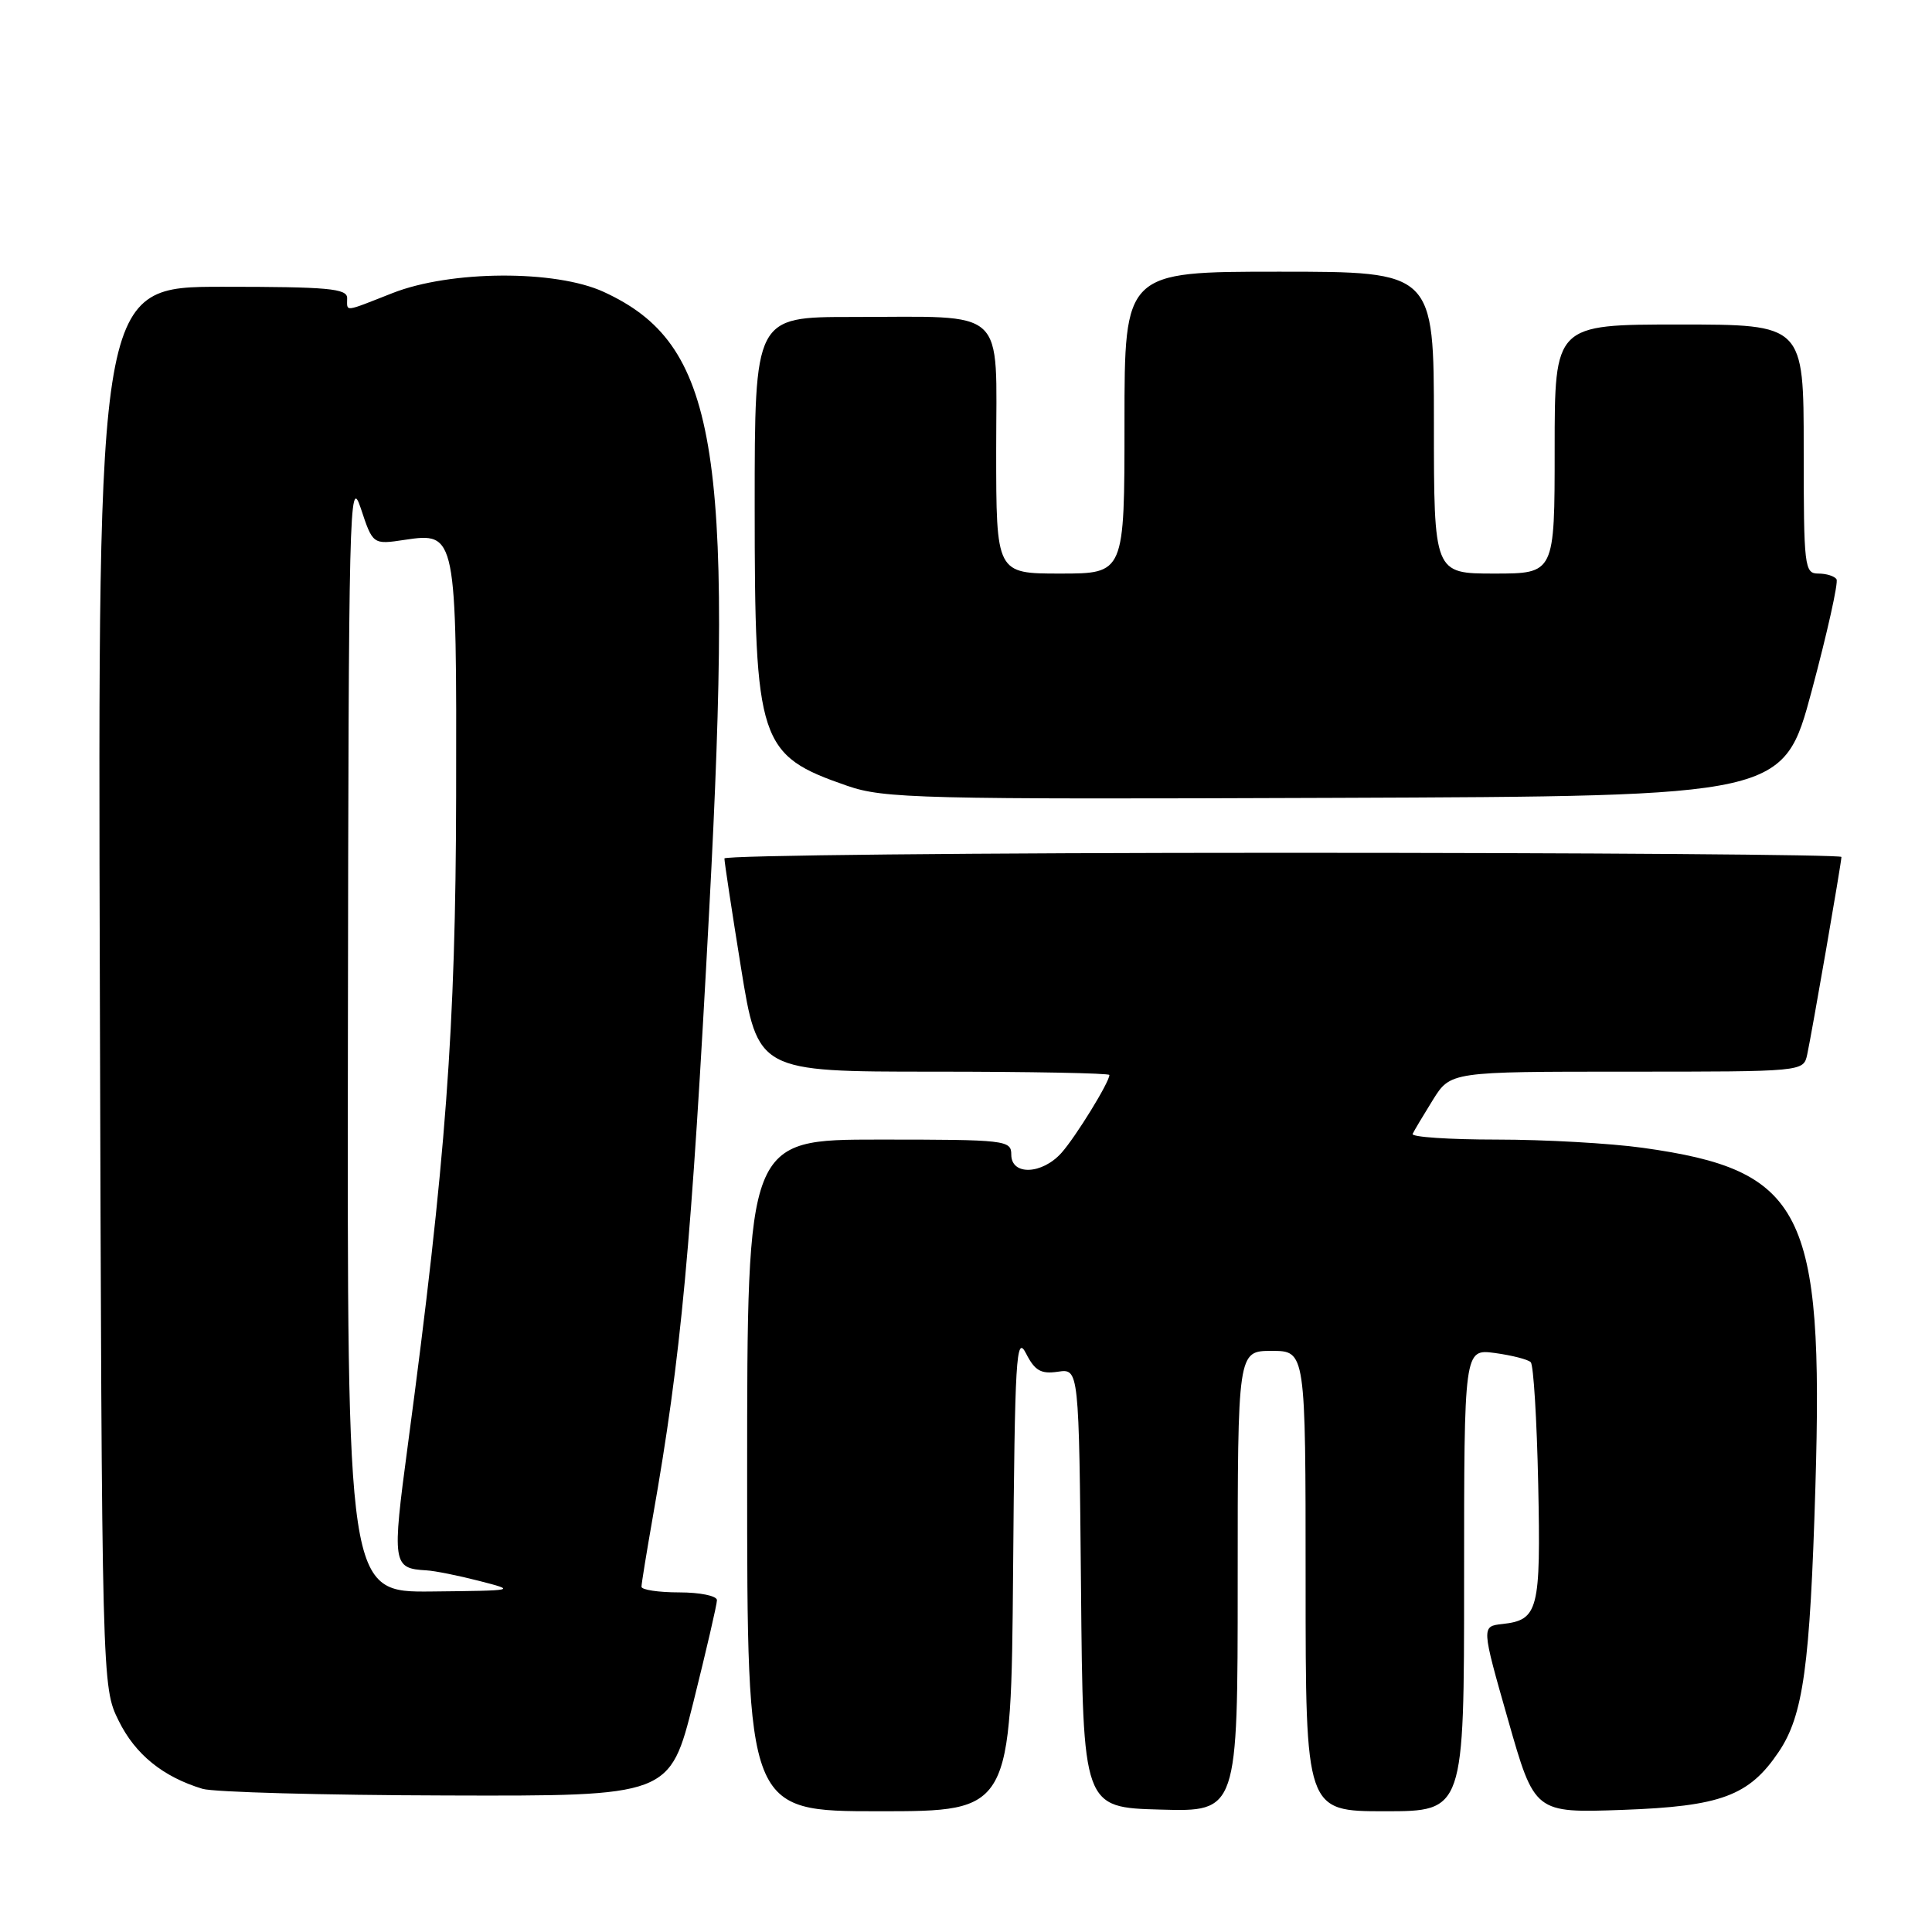 <?xml version="1.0" encoding="UTF-8" standalone="no"?>
<!DOCTYPE svg PUBLIC "-//W3C//DTD SVG 1.1//EN" "http://www.w3.org/Graphics/SVG/1.1/DTD/svg11.dtd" >
<svg xmlns="http://www.w3.org/2000/svg" xmlns:xlink="http://www.w3.org/1999/xlink" version="1.1" viewBox="0 0 256 256">
 <g >
 <path fill="currentColor"
d=" M 134.24 208.25 C 134.47 179.78 134.65 176.79 135.95 179.33 C 137.12 181.63 137.93 182.09 140.18 181.76 C 142.97 181.35 142.97 181.35 143.24 210.43 C 143.50 239.50 143.50 239.50 153.75 239.78 C 164.00 240.07 164.00 240.07 164.00 209.53 C 164.00 179.00 164.00 179.00 168.50 179.00 C 173.00 179.00 173.00 179.00 173.00 209.50 C 173.00 240.00 173.00 240.00 183.50 240.00 C 194.00 240.00 194.00 240.00 194.00 209.37 C 194.00 178.74 194.00 178.74 198.08 179.28 C 200.33 179.59 202.47 180.13 202.83 180.50 C 203.20 180.86 203.64 188.13 203.82 196.64 C 204.17 213.39 203.84 214.66 199.07 215.19 C 196.29 215.50 196.29 215.50 199.82 227.87 C 203.34 240.23 203.34 240.23 214.98 239.82 C 228.03 239.35 231.76 237.97 235.69 232.13 C 238.94 227.31 239.84 220.80 240.55 197.00 C 241.65 160.35 238.94 155.05 217.67 152.09 C 213.37 151.49 204.68 151.00 198.34 151.00 C 192.01 151.00 186.99 150.66 187.18 150.25 C 187.37 149.84 188.58 147.81 189.86 145.75 C 192.20 142.00 192.20 142.00 215.58 142.00 C 238.96 142.00 238.96 142.00 239.46 139.75 C 240.07 136.93 244.00 114.29 244.00 113.55 C 244.00 113.25 210.70 113.00 170.00 113.00 C 129.30 113.00 95.99 113.34 95.99 113.75 C 95.98 114.16 96.97 120.69 98.19 128.25 C 100.41 142.00 100.41 142.00 123.71 142.00 C 136.52 142.00 147.00 142.20 147.00 142.44 C 147.00 143.40 142.55 150.62 140.66 152.75 C 138.08 155.64 134.00 155.79 134.00 153.00 C 134.00 151.08 133.33 151.00 116.50 151.00 C 99.00 151.00 99.00 151.00 99.00 195.50 C 99.00 240.00 99.00 240.00 116.49 240.00 C 133.97 240.00 133.97 240.00 134.24 208.25 Z  M 91.88 225.53 C 93.59 218.67 95.00 212.59 95.00 212.03 C 95.00 211.46 92.75 211.00 90.00 211.00 C 87.25 211.00 85.00 210.66 85.00 210.25 C 85.00 209.84 85.68 205.68 86.50 201.00 C 90.27 179.62 91.59 165.41 93.98 120.48 C 97.26 59.06 94.95 45.56 80.00 38.68 C 73.60 35.73 59.69 35.81 52.00 38.84 C 45.46 41.41 46.00 41.35 46.00 39.50 C 46.00 38.23 43.50 38.00 29.48 38.00 C 12.96 38.00 12.96 38.00 13.23 130.75 C 13.50 223.50 13.50 223.50 15.73 228.02 C 17.92 232.47 21.59 235.44 26.84 237.03 C 28.30 237.47 42.83 237.87 59.13 237.91 C 88.75 238.00 88.75 238.00 91.88 225.53 Z  M 240.07 91.51 C 242.13 83.81 243.61 77.18 243.35 76.76 C 243.09 76.34 242.01 76.00 240.94 76.00 C 239.10 76.00 239.00 75.17 239.00 59.50 C 239.00 43.00 239.00 43.00 222.50 43.00 C 206.00 43.00 206.00 43.00 206.00 59.50 C 206.00 76.00 206.00 76.00 198.00 76.00 C 190.00 76.00 190.00 76.00 190.00 56.00 C 190.00 36.00 190.00 36.00 169.50 36.00 C 149.00 36.00 149.00 36.00 149.00 56.00 C 149.00 76.00 149.00 76.00 140.50 76.00 C 132.00 76.00 132.00 76.00 132.00 59.63 C 132.00 40.42 133.71 42.00 112.87 42.00 C 100.00 42.00 100.00 42.00 100.00 67.03 C 100.00 98.44 100.54 100.07 112.25 104.12 C 117.13 105.81 121.73 105.93 176.91 105.72 C 236.32 105.50 236.32 105.50 240.07 91.51 Z  M 46.10 136.75 C 46.19 67.16 46.29 62.80 47.80 67.33 C 49.40 72.17 49.40 72.17 53.64 71.53 C 60.46 70.51 60.51 70.77 60.44 105.50 C 60.38 136.34 59.09 153.68 54.03 191.56 C 51.93 207.25 52.02 207.83 56.50 208.08 C 57.60 208.14 60.75 208.77 63.50 209.48 C 68.47 210.76 68.44 210.76 57.25 210.88 C 46.00 211.00 46.00 211.00 46.10 136.75 Z "/>
</g>
</svg>